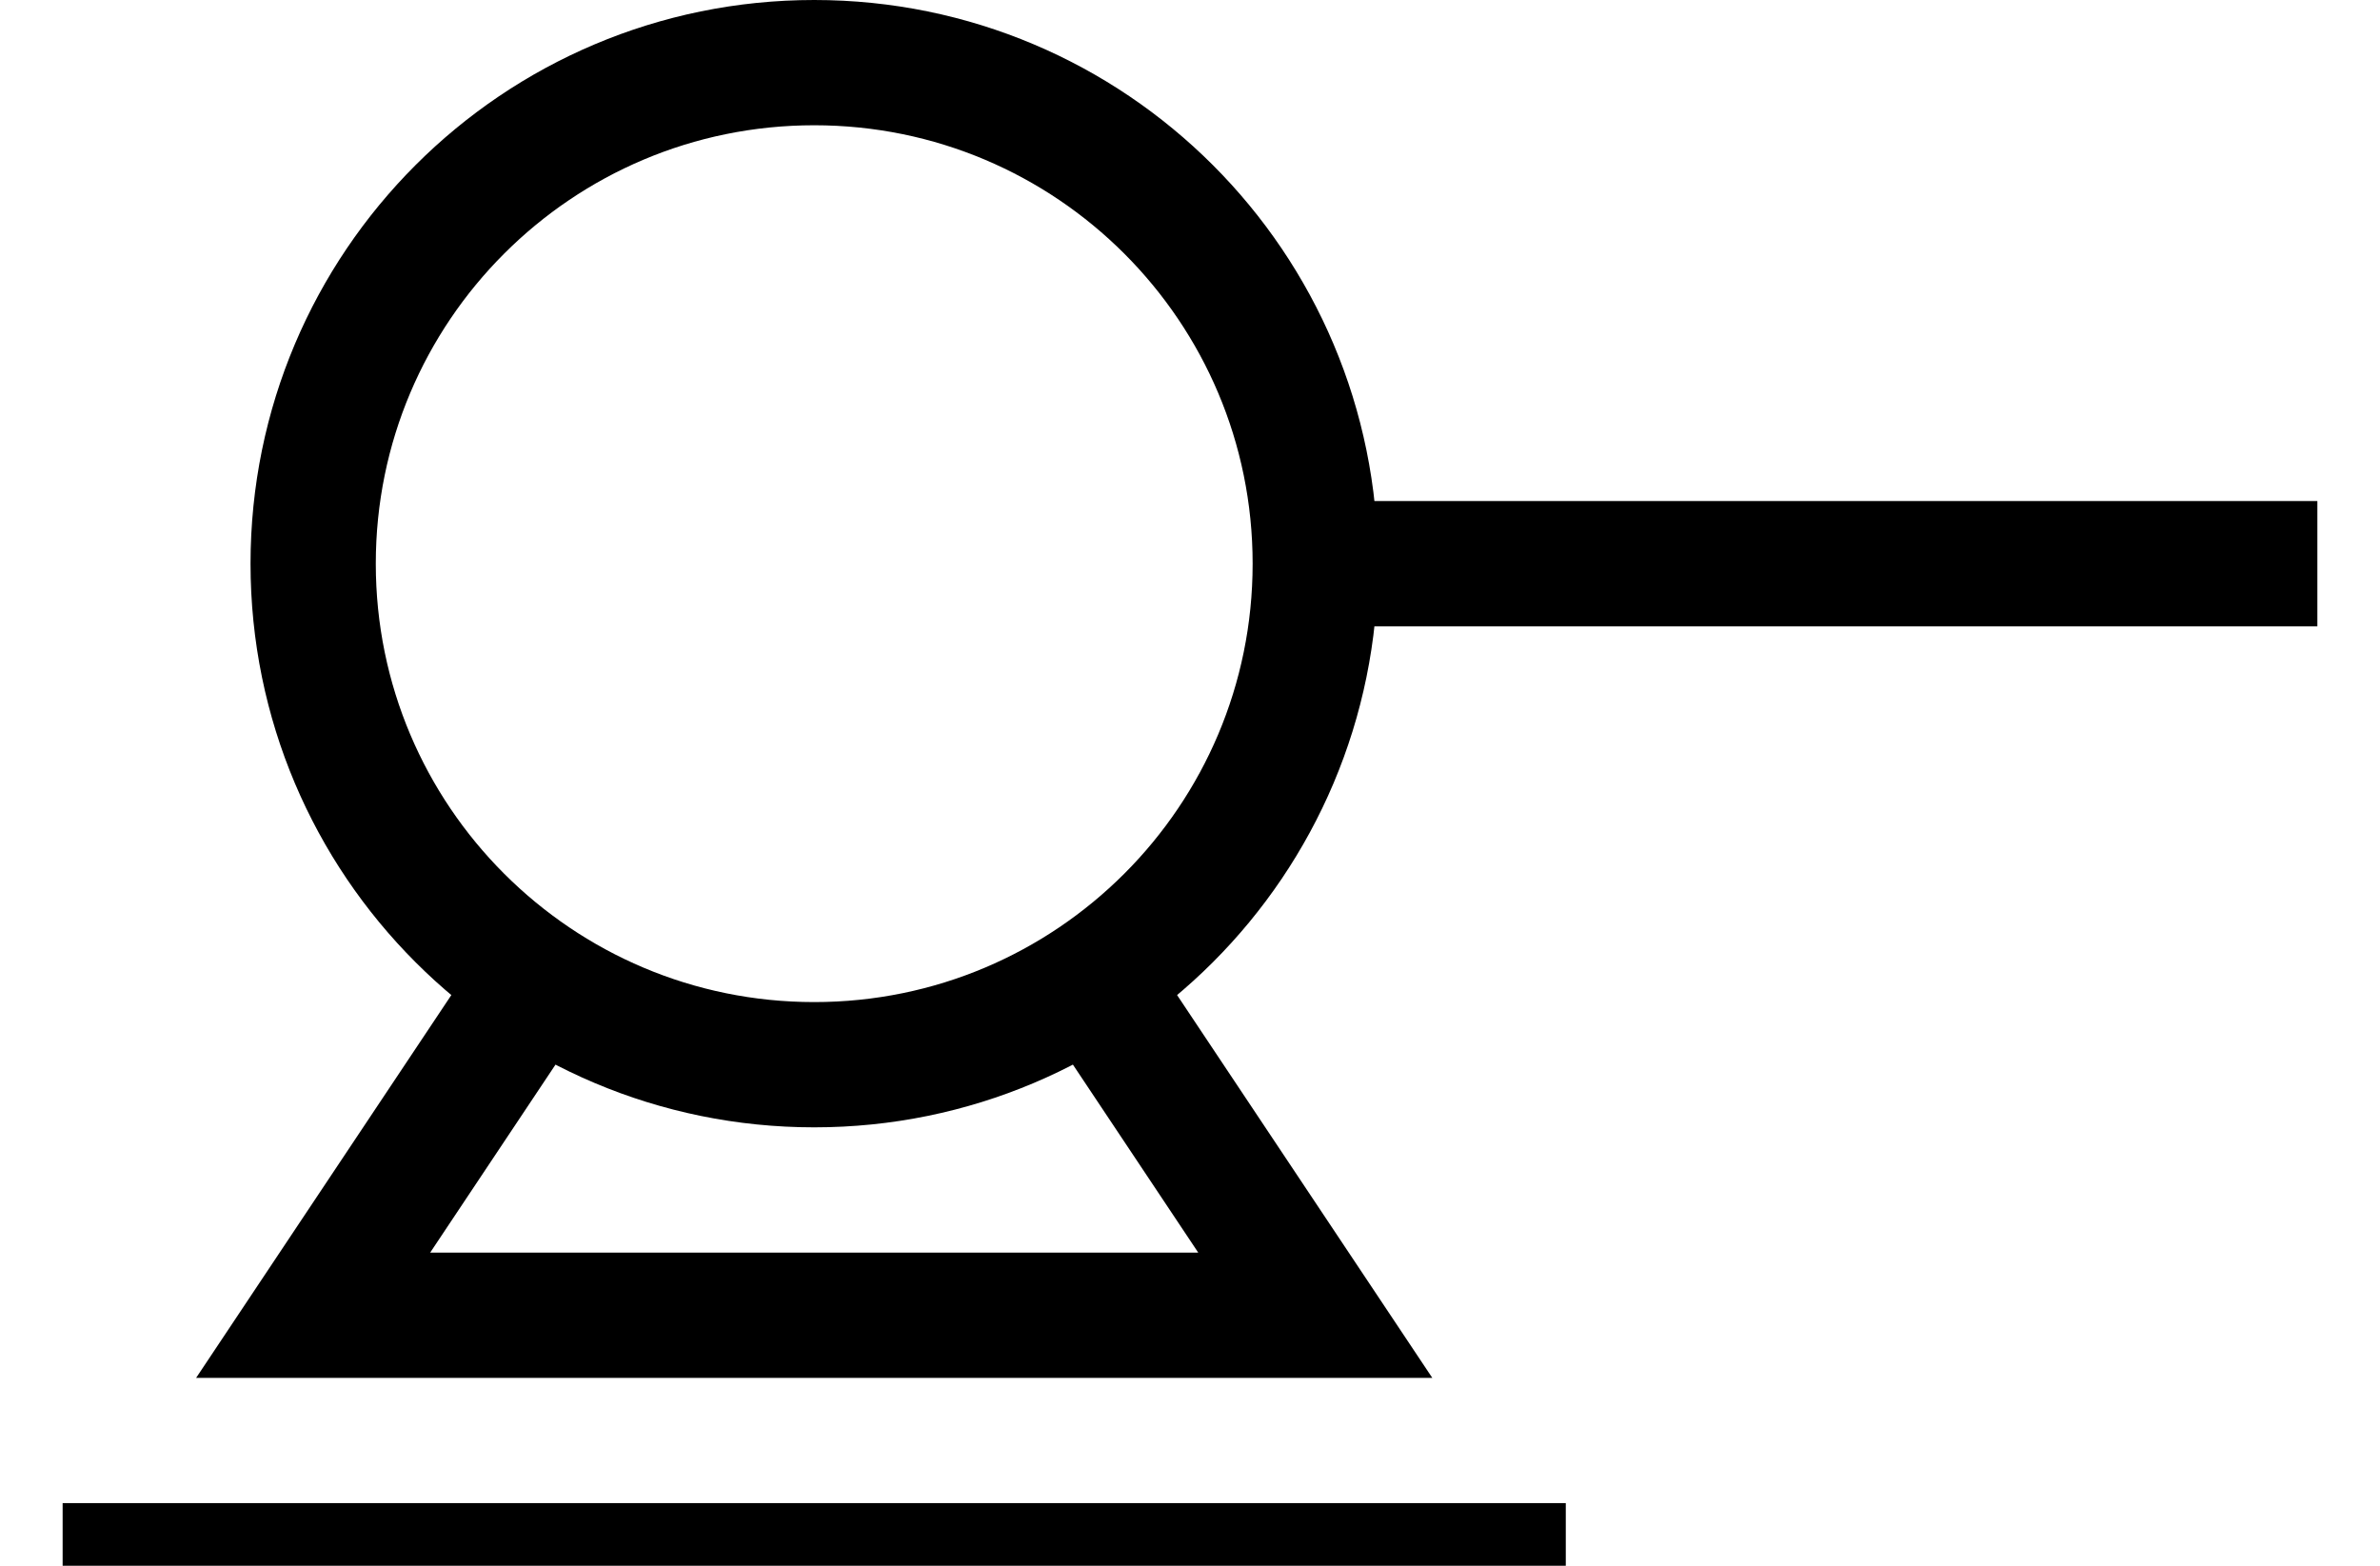 <?xml version="1.0" encoding="UTF-8"?>
<svg xmlns="http://www.w3.org/2000/svg" xmlns:xlink="http://www.w3.org/1999/xlink" width="38pt" height="25pt" viewBox="0 0 38 25" version="1.1">
<g id="surface0">
<rect x="0" y="0" width="38" height="25" style="fill:rgb(100%,100%,100%);fill-opacity:1;stroke:none;"/>
<path style="fill-rule:evenodd;fill:rgb(100%,100%,100%);fill-opacity:1;stroke-width:0.1;stroke-linecap:butt;stroke-linejoin:miter;stroke:rgb(0%,0%,0%);stroke-opacity:1;stroke-miterlimit:10;" d="M 11.2 7.8 L 11.6 8.4 L 10.8 8.4 L 11.2 7.8 Z M 11.2 7.8 " transform="matrix(20,0,0,20,-211,-147)"/>
<path style="fill:none;stroke-width:0.1;stroke-linecap:butt;stroke-linejoin:miter;stroke:rgb(0%,0%,0%);stroke-opacity:1;stroke-miterlimit:10;" d="M 11.6 7.8 L 12.4 7.8 " transform="matrix(20,0,0,20,-211,-147)"/>
<path style="fill-rule:evenodd;fill:rgb(100%,100%,100%);fill-opacity:1;stroke-width:0.1;stroke-linecap:butt;stroke-linejoin:miter;stroke:rgb(0%,0%,0%);stroke-opacity:1;stroke-miterlimit:10;" d="M 11.6 7.8 C 11.6 8.021 11.421 8.2 11.2 8.2 C 10.979 8.2 10.8 8.021 10.8 7.8 C 10.8 7.579 10.979 7.4 11.2 7.4 C 11.421 7.4 11.6 7.579 11.6 7.8 " transform="matrix(20,0,0,20,-211,-147)"/>
<path style="fill:none;stroke-width:0.1;stroke-linecap:butt;stroke-linejoin:miter;stroke:rgb(0%,0%,0%);stroke-opacity:1;stroke-miterlimit:10;" d="M 10.6 8.6 L 11.8 8.6 " transform="matrix(20,0,0,20,-211,-147)"/>
</g>
</svg>
